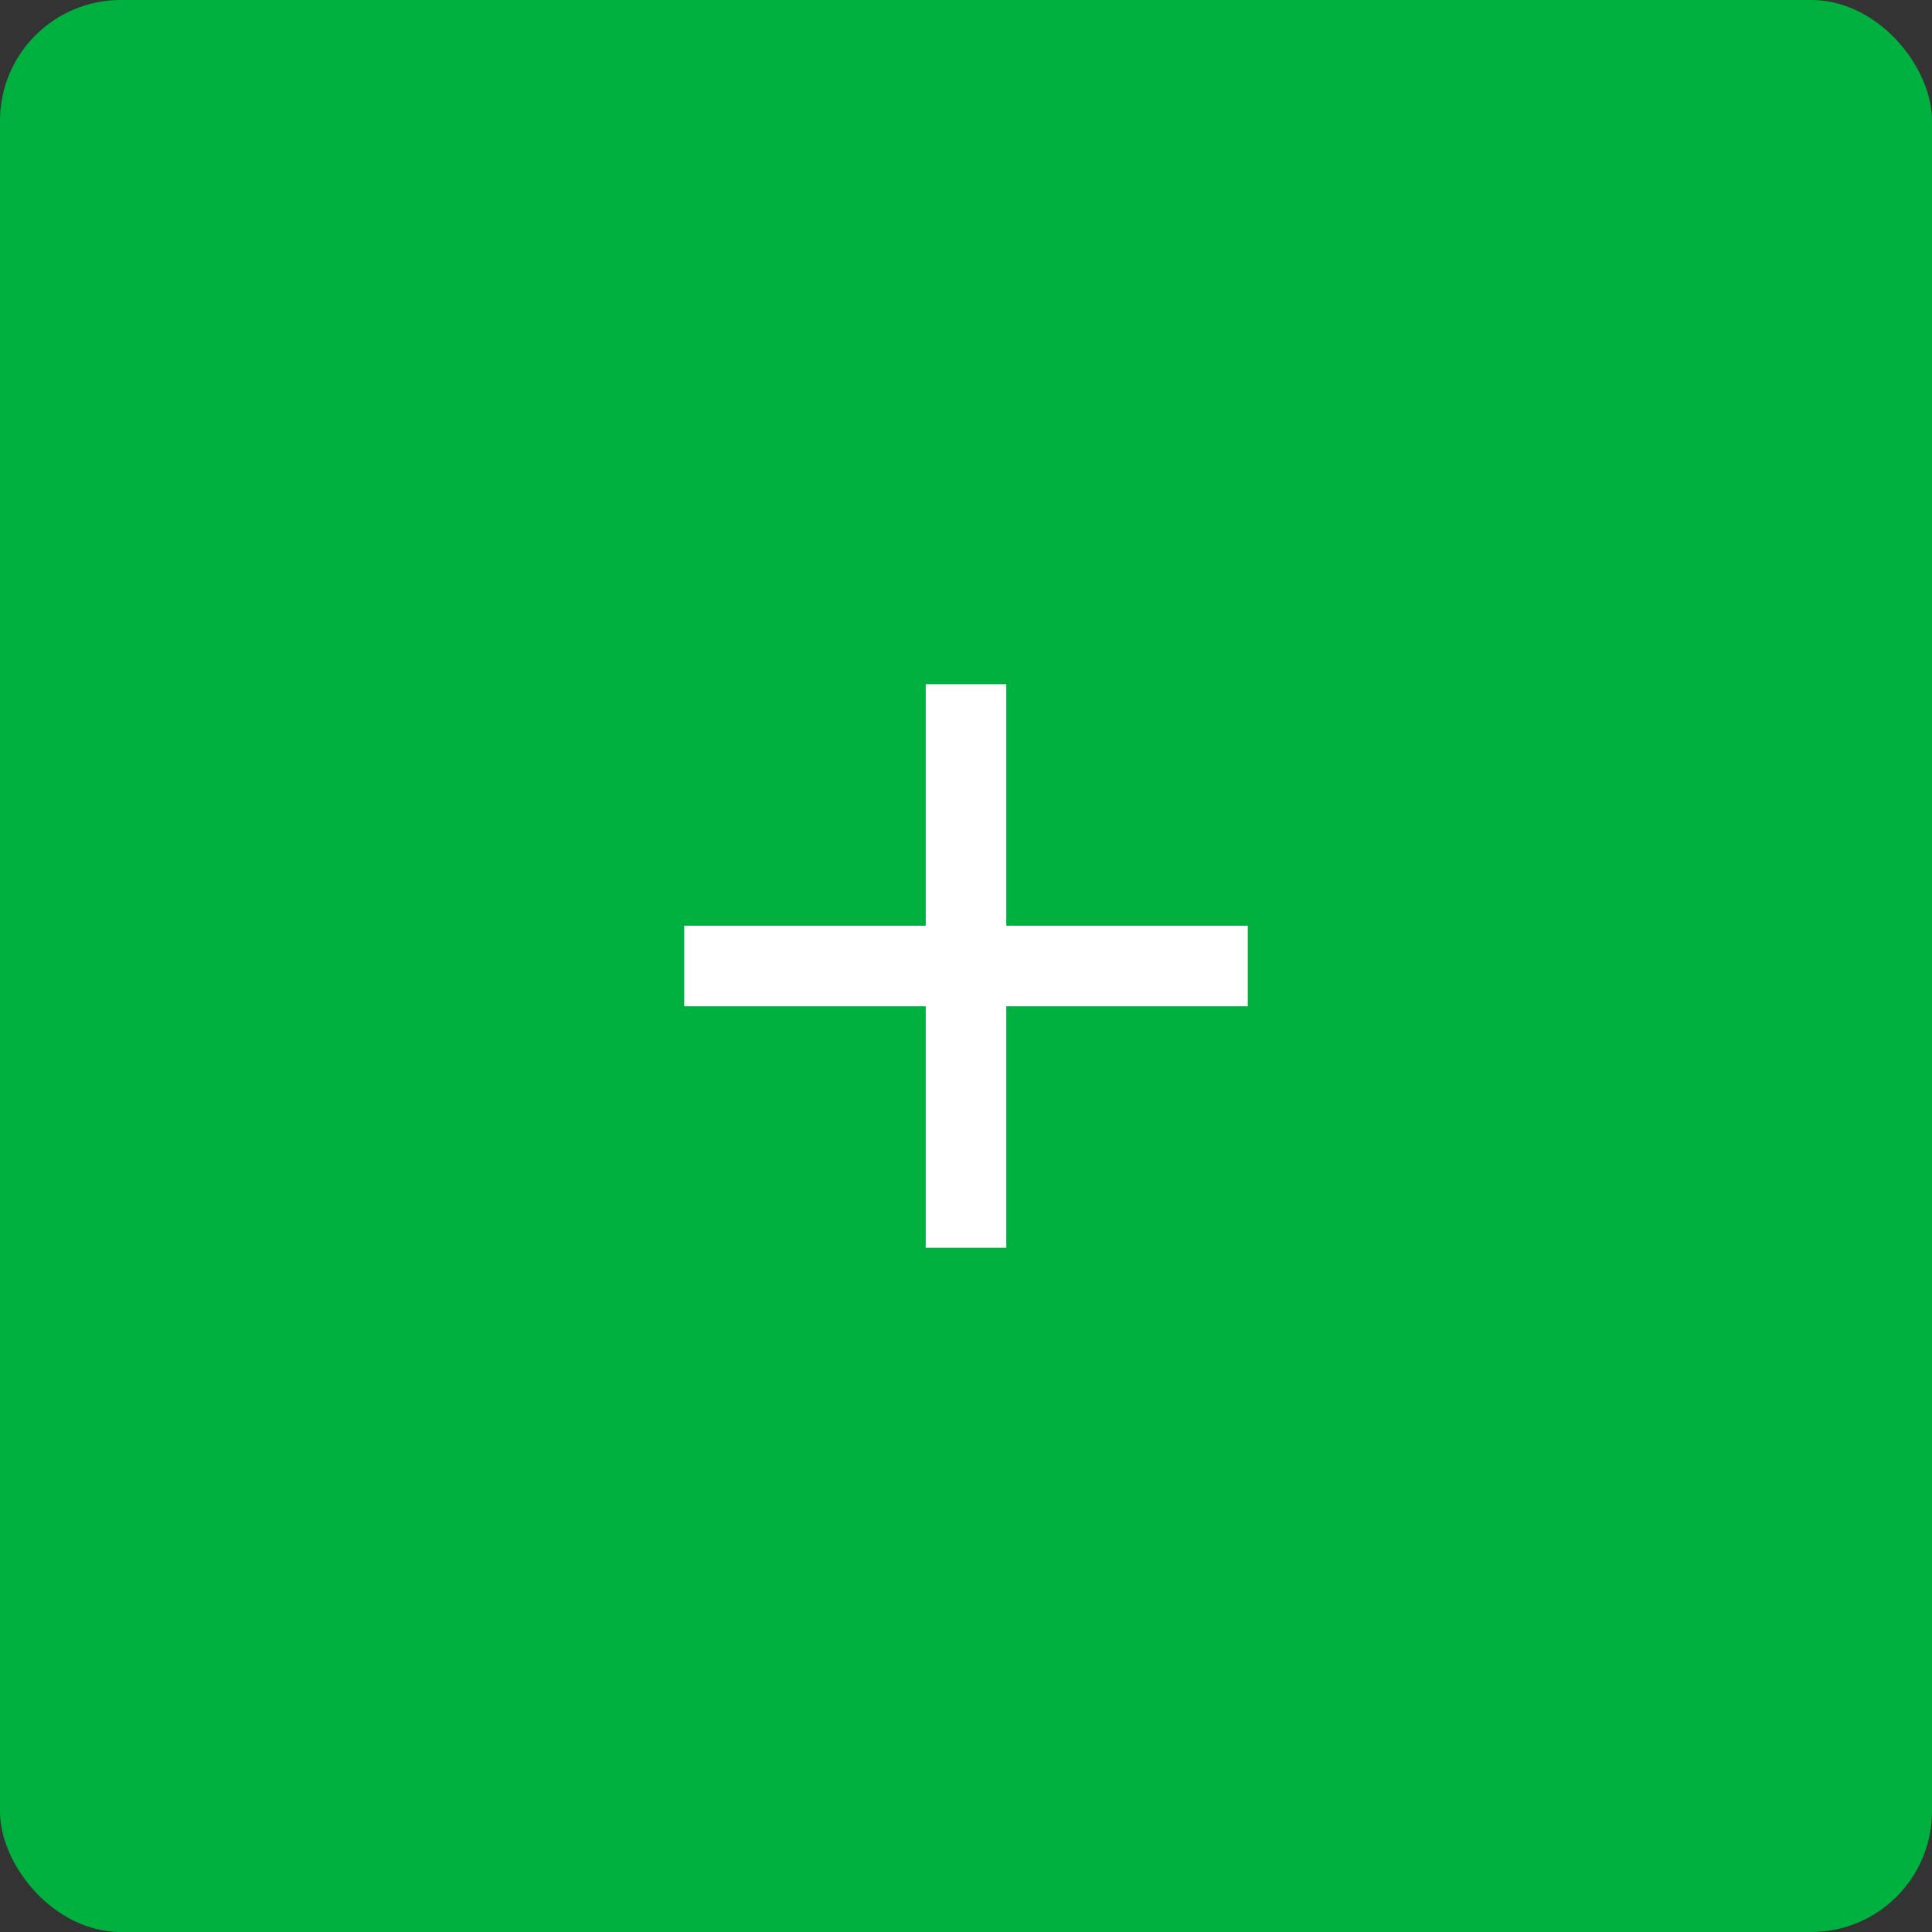 <svg width="32" height="32" viewBox="0 0 32 32" fill="none" xmlns="http://www.w3.org/2000/svg">
<rect x="0" y="0" width="32" height="32" fill="#333333" stroke="none"/>
<rect width="32" height="32" rx="2" fill="#00B140"/>
<path d="M20.667 15.333H16.667V11.333H15.333V15.333H11.333V16.667H15.333V20.667H16.667V16.667H20.667V15.333Z" fill="white"/>
</svg>
